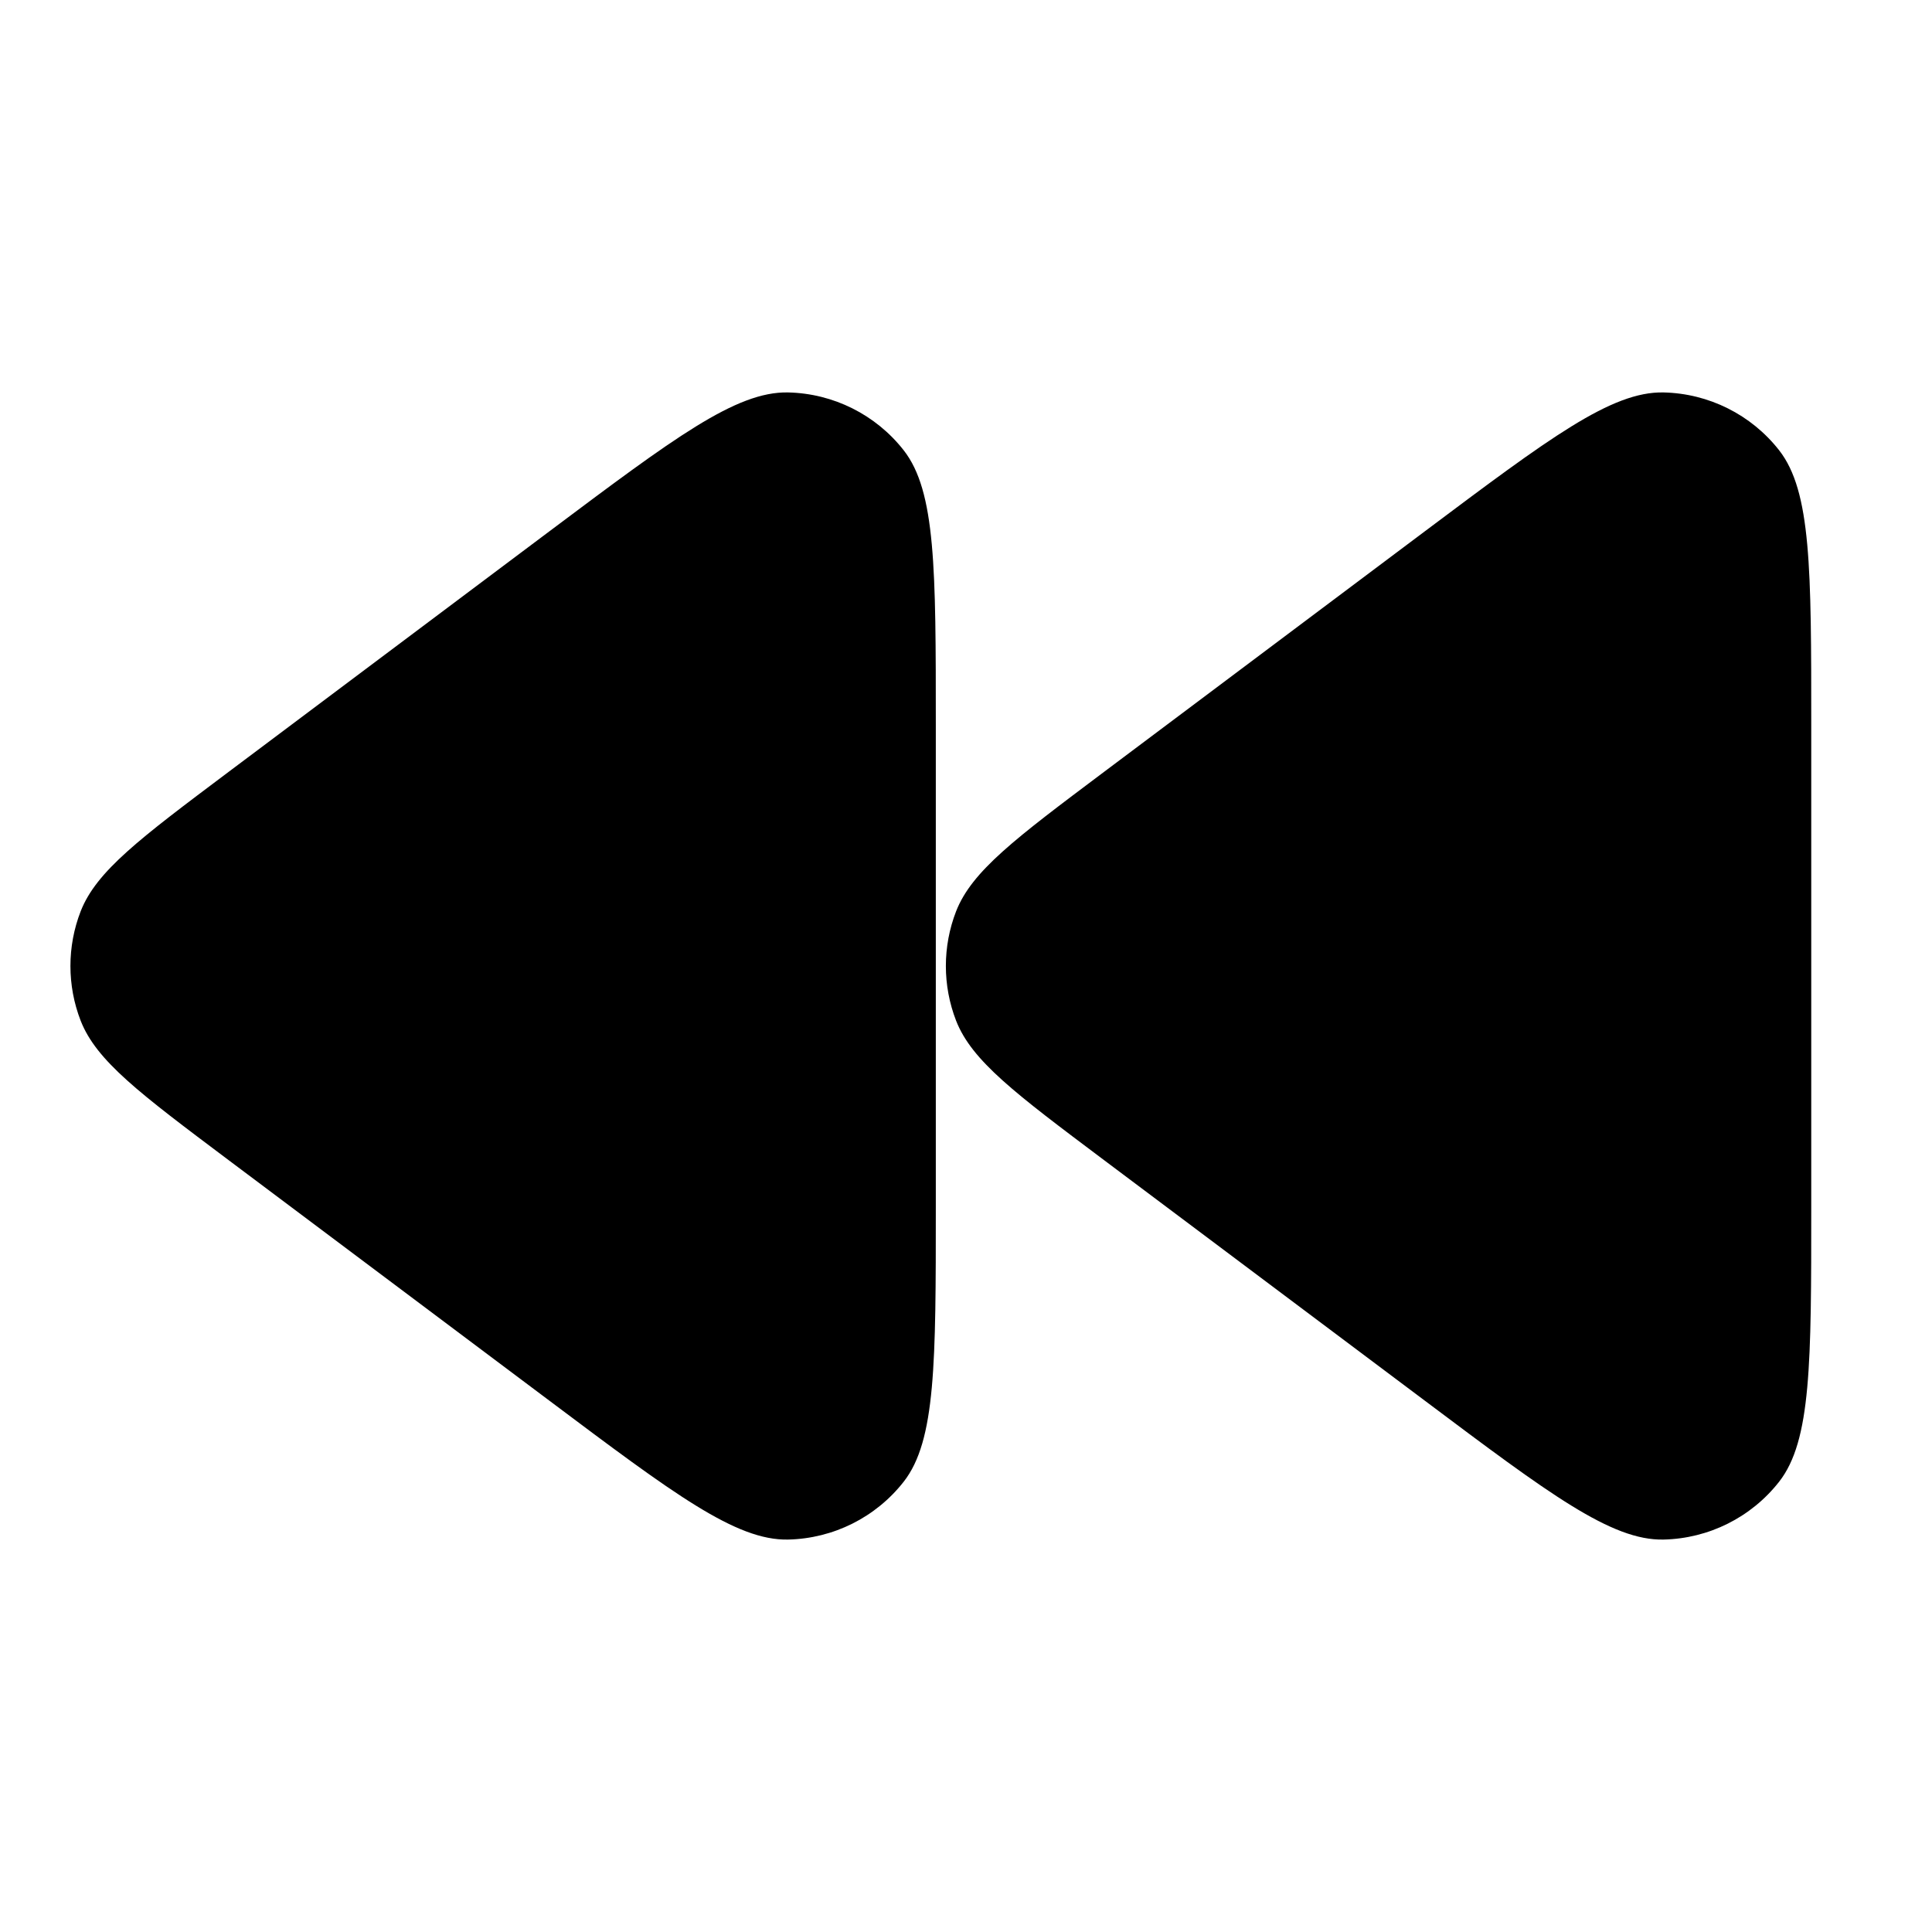 <svg width="16" height="16" viewBox="0 0 16 16" fill="none" xmlns="http://www.w3.org/2000/svg">
<g clip-path="url(#clip0_4637_1927)">
<path d="M1.883 9.6C1.16 9.057 0.798 8.786 0.668 8.453C0.555 8.162 0.555 7.838 0.668 7.547C0.798 7.214 1.16 6.943 1.883 6.4L4.55 4.4C5.58 3.628 6.095 3.241 6.526 3.25C6.901 3.258 7.253 3.434 7.484 3.729C7.75 4.069 7.75 4.713 7.75 6V10C7.75 11.287 7.75 11.931 7.484 12.271C7.253 12.566 6.901 12.742 6.526 12.75C6.095 12.759 5.58 12.373 4.55 11.6L1.883 9.6Z" fill="black"/>
<path d="M9.133 9.6C8.41 9.057 8.048 8.786 7.918 8.453C7.805 8.162 7.805 7.838 7.918 7.547C8.048 7.214 8.41 6.943 9.133 6.4L11.8 4.4C12.83 3.628 13.345 3.241 13.776 3.25C14.151 3.258 14.503 3.434 14.734 3.729C15 4.069 15 4.713 15 6V10C15 11.287 15 11.931 14.734 12.271C14.503 12.566 14.151 12.742 13.776 12.75C13.345 12.759 12.83 12.373 11.8 11.6L9.133 9.6Z" fill="black"/>
</g>
<defs>
<clipPath id="clip0_4637_1927">
<rect width="16" height="16" fill="white"/>
</clipPath>
</defs>
</svg>
